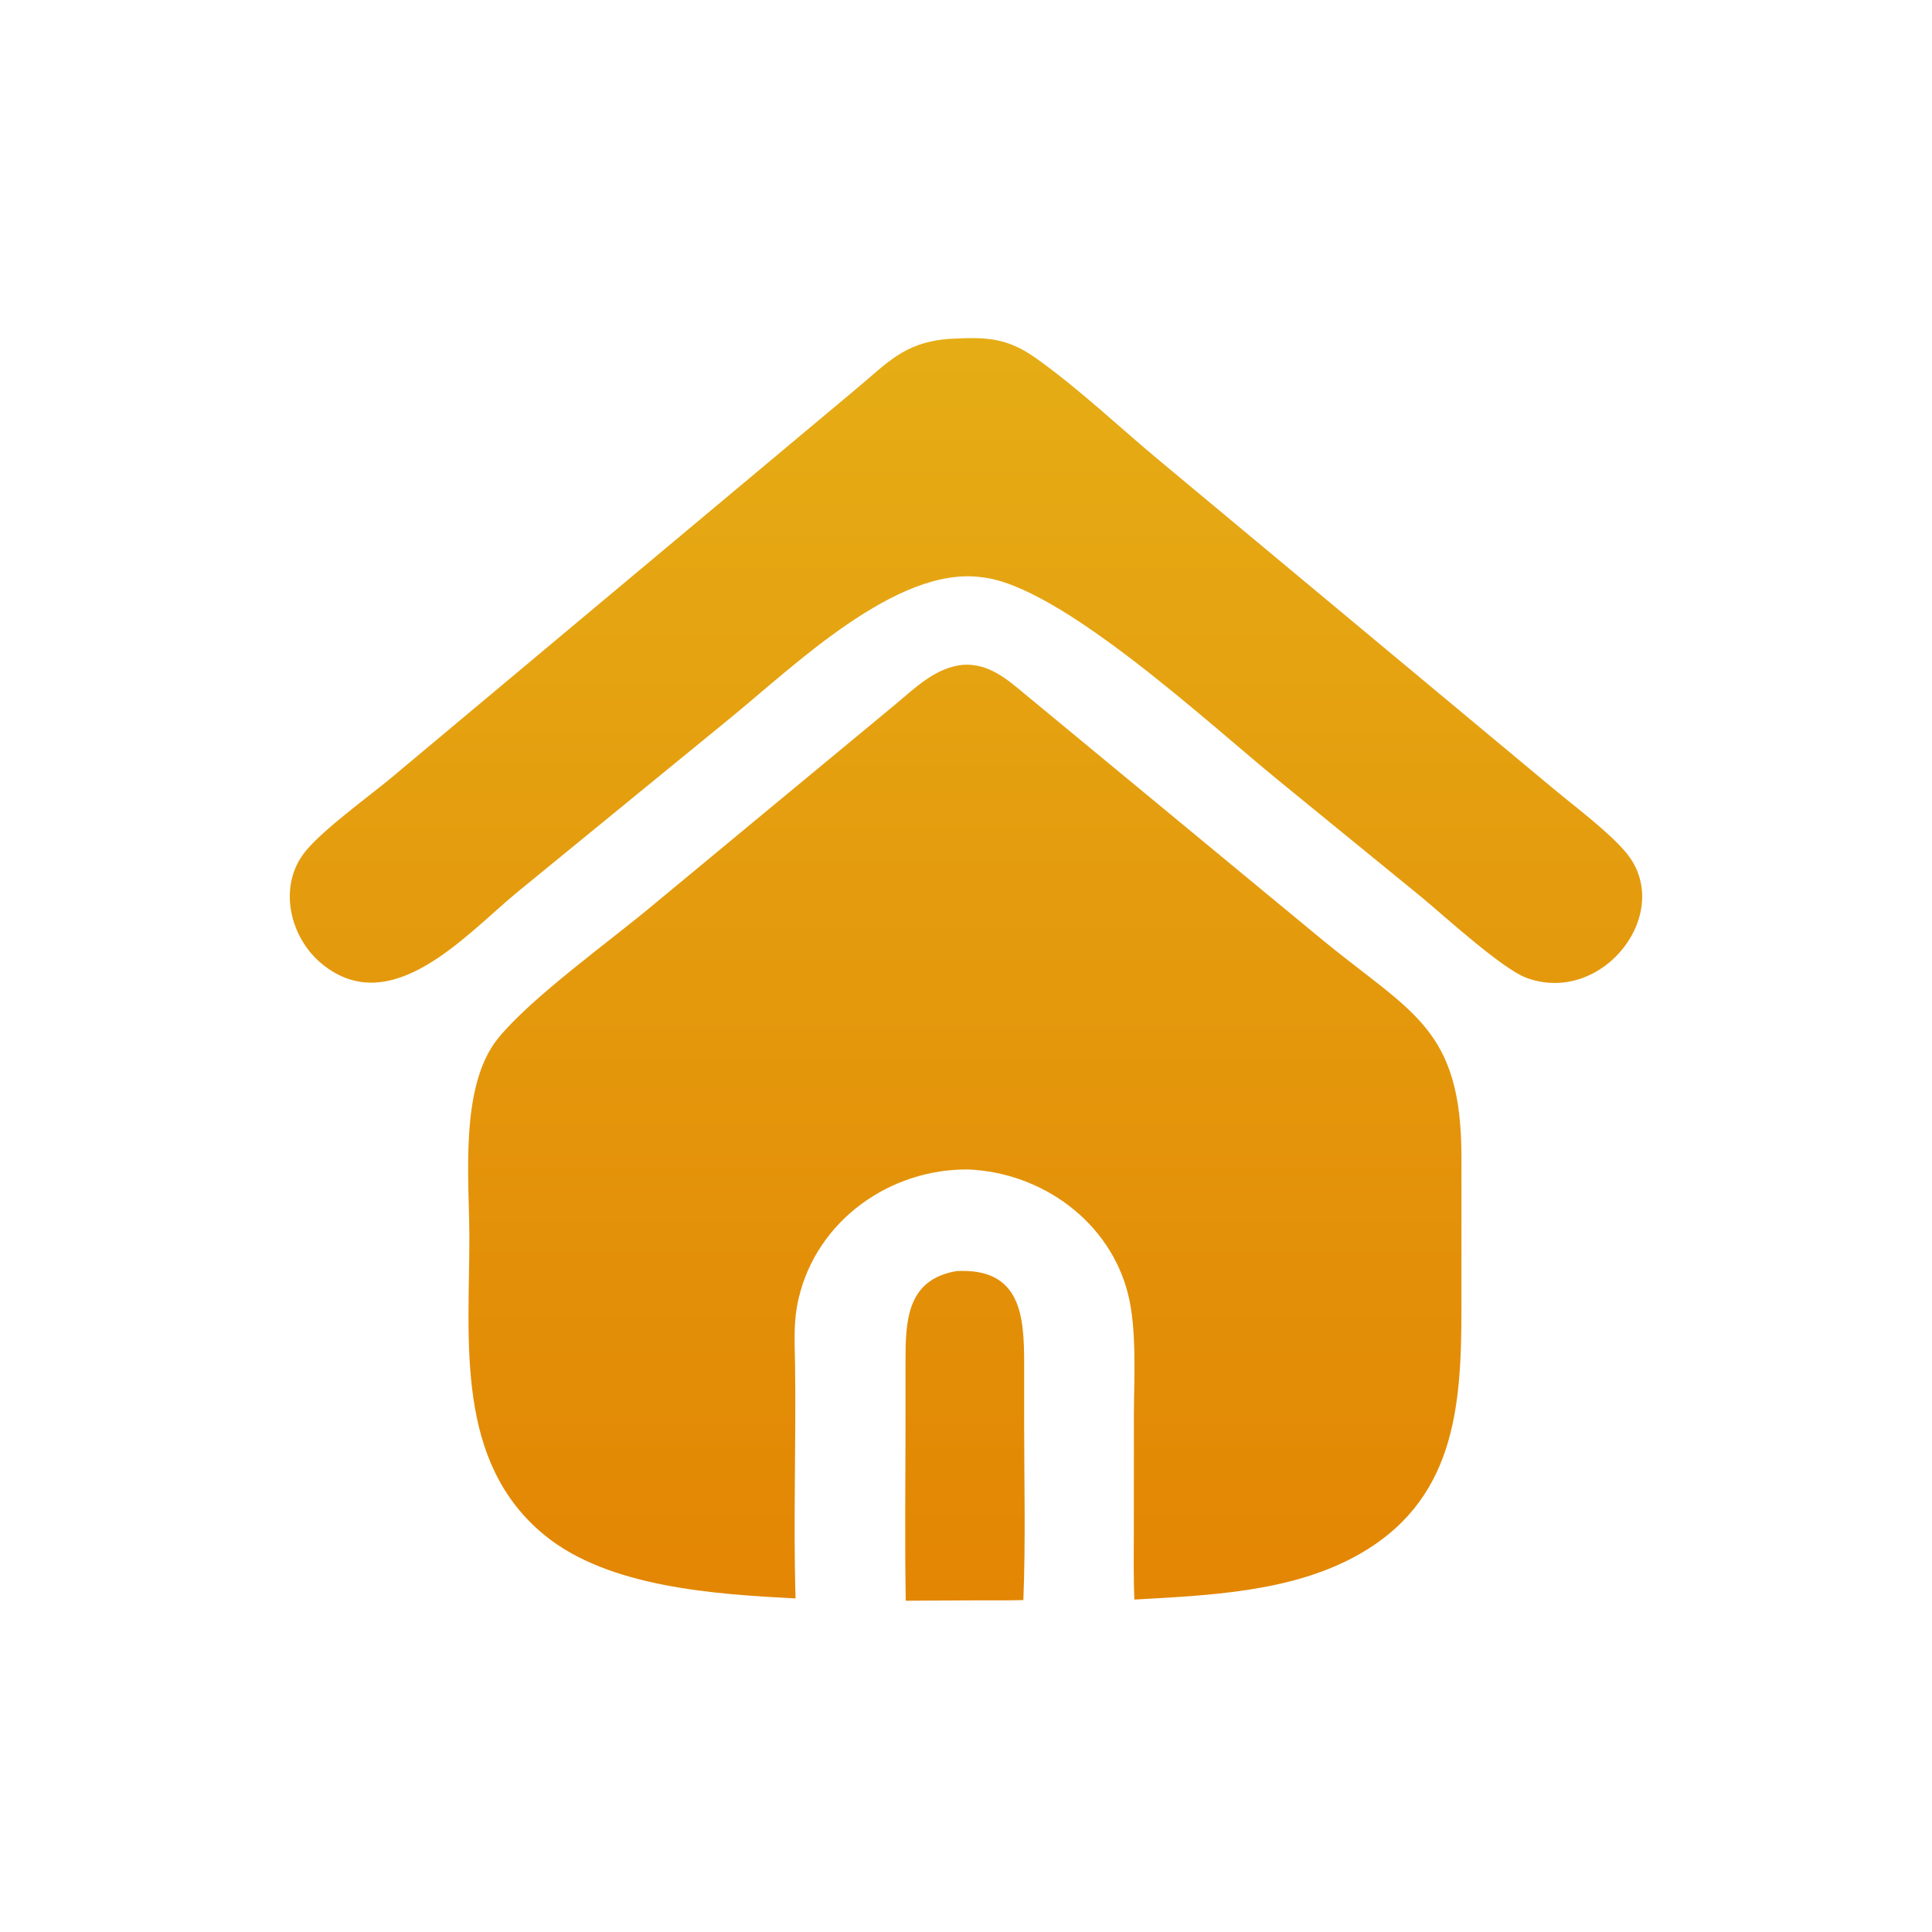 <svg width="32" height="32" viewBox="0 0 32 32" fill="none" xmlns="http://www.w3.org/2000/svg">
<g style="mix-blend-mode:luminosity">
<path d="M15.843 21.053C16.916 20.996 16.963 21.805 16.963 22.584L16.963 23.537C16.963 24.523 16.989 25.517 16.95 26.502C16.694 26.51 16.436 26.507 16.179 26.507L15.002 26.513C14.985 25.525 14.998 24.535 14.998 23.547L14.998 22.578C14.998 21.885 15.011 21.196 15.843 21.053Z" fill="url(#paint0_linear_6069_72830)"/>
<path d="M15.71 5.613C16.288 5.584 16.65 5.573 17.148 5.925C17.875 6.44 18.529 7.068 19.214 7.637L25.751 13.081C26.107 13.377 26.63 13.767 26.922 14.109C27.759 15.088 26.556 16.662 25.285 16.197C24.883 16.05 23.922 15.172 23.547 14.861L21.183 12.932C19.999 11.967 17.548 9.686 16.252 9.56C14.85 9.372 13.144 11.039 12.108 11.883L8.556 14.787C7.721 15.476 6.487 16.899 5.339 15.971C4.79 15.527 4.591 14.655 5.072 14.085C5.373 13.727 6.066 13.223 6.453 12.906L14.141 6.475C14.701 6.013 14.959 5.677 15.71 5.613Z" fill="url(#paint1_linear_6069_72830)"/>
<path d="M15.951 11.011C16.377 10.985 16.681 11.25 16.985 11.504L21.901 15.566C23.39 16.788 24.207 17.028 24.206 19.169L24.206 21.683C24.206 23.324 24.096 24.881 22.45 25.778C21.359 26.372 20.007 26.425 18.789 26.494C18.772 26.096 18.78 25.695 18.78 25.296L18.781 23.424C18.784 22.813 18.83 22.023 18.686 21.442C18.387 20.235 17.261 19.422 16.038 19.37C14.741 19.358 13.536 20.209 13.23 21.497C13.136 21.892 13.163 22.219 13.169 22.618C13.187 23.903 13.138 25.189 13.177 26.475C11.853 26.406 10.088 26.296 9.027 25.433C7.53 24.215 7.775 22.215 7.774 20.494C7.774 19.542 7.603 17.99 8.252 17.195C8.814 16.508 10.105 15.587 10.808 14.997L14.822 11.674C15.159 11.394 15.492 11.057 15.951 11.011Z" fill="url(#paint2_linear_6069_72830)"/>
</g>
<defs>
<linearGradient id="paint0_linear_6069_72830" x1="16.03" y1="1.602" x2="16.03" y2="30.203" gradientUnits="userSpaceOnUse">
<stop stop-color="#E6B419"/>
<stop offset="1" stop-color="#E27F00"/>
</linearGradient>
<linearGradient id="paint1_linear_6069_72830" x1="16.03" y1="1.602" x2="16.03" y2="30.203" gradientUnits="userSpaceOnUse">
<stop stop-color="#E6B419"/>
<stop offset="1" stop-color="#E27F00"/>
</linearGradient>
<linearGradient id="paint2_linear_6069_72830" x1="16.03" y1="1.602" x2="16.03" y2="30.203" gradientUnits="userSpaceOnUse">
<stop stop-color="#E6B419"/>
<stop offset="1" stop-color="#E27F00"/>
</linearGradient>
</defs>
</svg>
